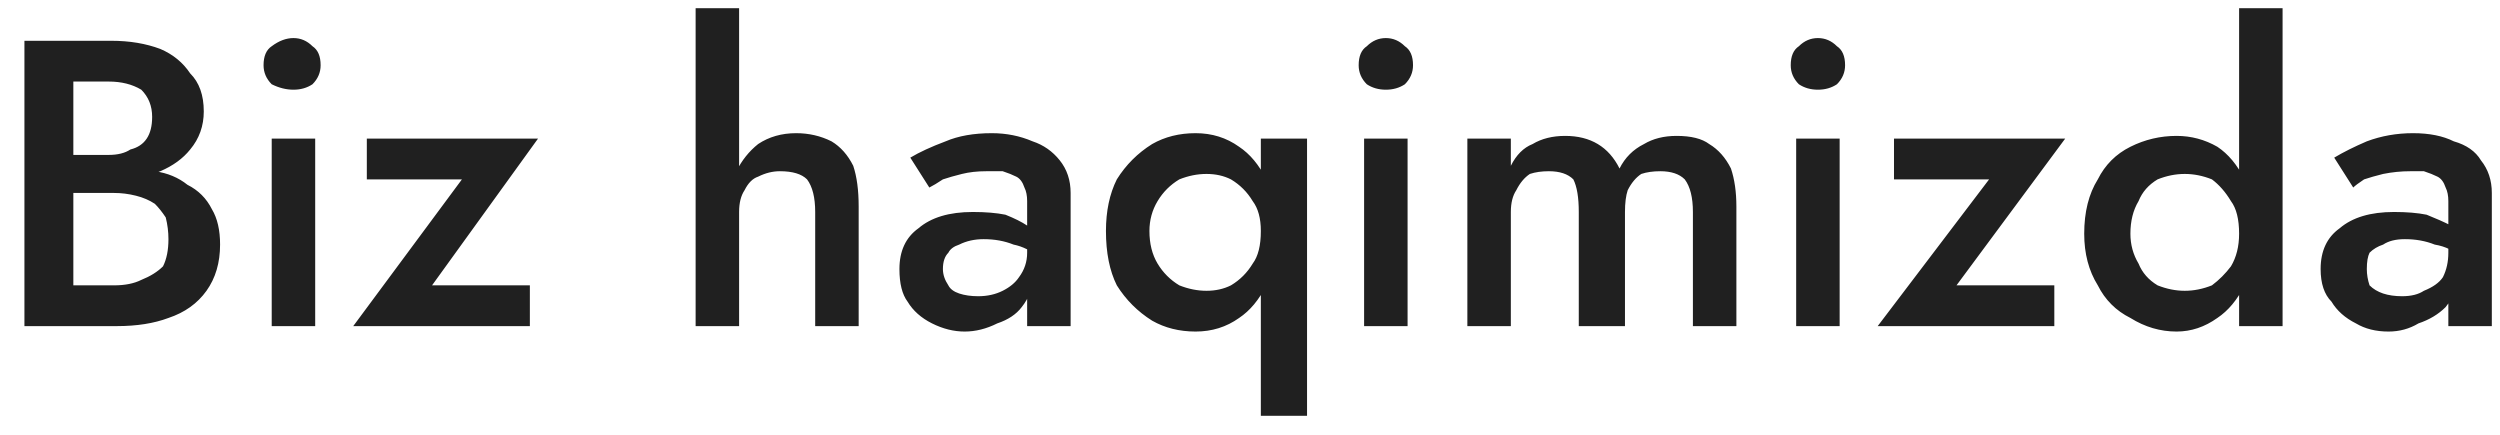 <svg width="92" height="16" viewBox="0 0 92 16" fill="none" xmlns="http://www.w3.org/2000/svg">
    <path d="M2.299 5.701V6.601H4.099C4.766 6.601 5.366 6.501 5.899 6.301C6.366 6.101 6.733 5.834 6.999 5.501C7.333 5.101 7.499 4.634 7.499 4.101C7.499 3.501 7.333 3.034 6.999 2.701C6.733 2.301 6.366 2.001 5.899 1.801C5.366 1.601 4.766 1.501 4.099 1.501H0.899V12.001H4.299C5.033 12.001 5.666 11.901 6.199 11.701C6.799 11.501 7.266 11.167 7.599 10.701C7.933 10.234 8.099 9.667 8.099 9.001C8.099 8.467 7.999 8.034 7.799 7.701C7.599 7.301 7.299 7.001 6.899 6.801C6.566 6.534 6.166 6.367 5.699 6.301C5.233 6.167 4.766 6.101 4.299 6.101H2.299V7.101H4.199C4.466 7.101 4.733 7.134 4.999 7.201C5.266 7.267 5.499 7.367 5.699 7.501C5.833 7.634 5.966 7.801 6.099 8.001C6.166 8.267 6.199 8.534 6.199 8.801C6.199 9.201 6.133 9.534 5.999 9.801C5.799 10.001 5.533 10.167 5.199 10.301C4.933 10.434 4.599 10.501 4.199 10.501H2.699V3.001H3.999C4.466 3.001 4.866 3.101 5.199 3.301C5.466 3.567 5.599 3.901 5.599 4.301C5.599 4.634 5.533 4.901 5.399 5.101C5.266 5.301 5.066 5.434 4.799 5.501C4.599 5.634 4.333 5.701 3.999 5.701H2.299ZM9.699 2.401C9.699 2.667 9.799 2.901 9.999 3.101C10.266 3.234 10.533 3.301 10.799 3.301C11.066 3.301 11.299 3.234 11.499 3.101C11.699 2.901 11.799 2.667 11.799 2.401C11.799 2.067 11.699 1.834 11.499 1.701C11.299 1.501 11.066 1.401 10.799 1.401C10.533 1.401 10.266 1.501 9.999 1.701C9.799 1.834 9.699 2.067 9.699 2.401ZM11.599 5.101H9.999V12.001H11.599V5.101ZM13.499 6.601H16.999L12.999 12.001H19.499V10.501H15.899L19.799 5.101H13.499V6.601ZM27.199 12.001V0.301H25.599V12.001H27.199ZM29.999 7.801V12.001H31.599V7.601C31.599 7.001 31.533 6.501 31.399 6.101C31.199 5.701 30.933 5.401 30.599 5.201C30.199 5.001 29.766 4.901 29.299 4.901C28.766 4.901 28.299 5.034 27.899 5.301C27.566 5.567 27.299 5.901 27.099 6.301C26.899 6.767 26.799 7.267 26.799 7.801H27.199C27.199 7.467 27.266 7.201 27.399 7.001C27.533 6.734 27.699 6.567 27.899 6.501C28.166 6.367 28.433 6.301 28.699 6.301C29.166 6.301 29.499 6.401 29.699 6.601C29.899 6.867 29.999 7.267 29.999 7.801ZM34.699 9.901C34.699 9.634 34.766 9.434 34.899 9.301C34.966 9.167 35.099 9.067 35.299 9.001C35.566 8.867 35.866 8.801 36.199 8.801C36.599 8.801 36.966 8.867 37.299 9.001C37.633 9.067 37.966 9.234 38.299 9.501V8.601C38.166 8.534 37.999 8.434 37.799 8.301C37.599 8.167 37.333 8.034 36.999 7.901C36.666 7.834 36.266 7.801 35.799 7.801C34.933 7.801 34.266 8.001 33.799 8.401C33.333 8.734 33.099 9.234 33.099 9.901C33.099 10.434 33.199 10.834 33.399 11.101C33.599 11.434 33.899 11.701 34.299 11.901C34.699 12.101 35.099 12.201 35.499 12.201C35.899 12.201 36.299 12.101 36.699 11.901C37.099 11.767 37.399 11.567 37.599 11.301C37.866 10.967 37.999 10.601 37.999 10.201L37.799 9.301C37.799 9.634 37.699 9.934 37.499 10.201C37.366 10.401 37.166 10.567 36.899 10.701C36.633 10.834 36.333 10.901 35.999 10.901C35.733 10.901 35.499 10.867 35.299 10.801C35.099 10.734 34.966 10.634 34.899 10.501C34.766 10.301 34.699 10.101 34.699 9.901ZM33.499 5.801L34.199 6.901C34.333 6.834 34.499 6.734 34.699 6.601C34.899 6.534 35.133 6.467 35.399 6.401C35.666 6.334 35.966 6.301 36.299 6.301C36.499 6.301 36.699 6.301 36.899 6.301C37.099 6.367 37.266 6.434 37.399 6.501C37.533 6.567 37.633 6.701 37.699 6.901C37.766 7.034 37.799 7.201 37.799 7.401V12.001H39.399V7.101C39.399 6.634 39.266 6.234 38.999 5.901C38.733 5.567 38.399 5.334 37.999 5.201C37.533 5.001 37.033 4.901 36.499 4.901C35.833 4.901 35.266 5.001 34.799 5.201C34.266 5.401 33.833 5.601 33.499 5.801ZM46.399 5.101V15.301H48.099V5.101H46.399ZM40.699 8.501C40.699 9.301 40.833 9.967 41.099 10.501C41.433 11.034 41.866 11.467 42.399 11.801C42.866 12.067 43.399 12.201 43.999 12.201C44.599 12.201 45.133 12.034 45.599 11.701C45.999 11.434 46.333 11.034 46.599 10.501C46.799 9.967 46.899 9.301 46.899 8.501C46.899 7.767 46.799 7.134 46.599 6.601C46.333 6.067 45.999 5.667 45.599 5.401C45.133 5.067 44.599 4.901 43.999 4.901C43.399 4.901 42.866 5.034 42.399 5.301C41.866 5.634 41.433 6.067 41.099 6.601C40.833 7.134 40.699 7.767 40.699 8.501ZM42.299 8.501C42.299 8.101 42.399 7.734 42.599 7.401C42.799 7.067 43.066 6.801 43.399 6.601C43.733 6.467 44.066 6.401 44.399 6.401C44.733 6.401 45.033 6.467 45.299 6.601C45.633 6.801 45.899 7.067 46.099 7.401C46.299 7.667 46.399 8.034 46.399 8.501C46.399 9.034 46.299 9.434 46.099 9.701C45.899 10.034 45.633 10.301 45.299 10.501C45.033 10.634 44.733 10.701 44.399 10.701C44.066 10.701 43.733 10.634 43.399 10.501C43.066 10.301 42.799 10.034 42.599 9.701C42.399 9.367 42.299 8.967 42.299 8.501ZM49.999 2.401C49.999 2.667 50.099 2.901 50.299 3.101C50.499 3.234 50.733 3.301 50.999 3.301C51.266 3.301 51.499 3.234 51.699 3.101C51.899 2.901 51.999 2.667 51.999 2.401C51.999 2.067 51.899 1.834 51.699 1.701C51.499 1.501 51.266 1.401 50.999 1.401C50.733 1.401 50.499 1.501 50.299 1.701C50.099 1.834 49.999 2.067 49.999 2.401ZM51.799 5.101H50.199V12.001H51.799V5.101ZM63.899 12.001V7.601C63.899 7.067 63.833 6.601 63.699 6.201C63.499 5.801 63.233 5.501 62.899 5.301C62.633 5.101 62.233 5.001 61.699 5.001C61.233 5.001 60.833 5.101 60.499 5.301C60.099 5.501 59.799 5.801 59.599 6.201C59.399 5.801 59.133 5.501 58.799 5.301C58.466 5.101 58.066 5.001 57.599 5.001C57.133 5.001 56.733 5.101 56.399 5.301C56.066 5.434 55.799 5.701 55.599 6.101V5.101H53.999V12.001H55.599V7.801C55.599 7.467 55.666 7.201 55.799 7.001C55.933 6.734 56.099 6.534 56.299 6.401C56.499 6.334 56.733 6.301 56.999 6.301C57.399 6.301 57.699 6.401 57.899 6.601C58.033 6.867 58.099 7.267 58.099 7.801V12.001H59.799V7.801C59.799 7.467 59.833 7.201 59.899 7.001C60.033 6.734 60.199 6.534 60.399 6.401C60.599 6.334 60.833 6.301 61.099 6.301C61.499 6.301 61.799 6.401 61.999 6.601C62.199 6.867 62.299 7.267 62.299 7.801V12.001H63.899ZM65.899 2.401C65.899 2.667 65.999 2.901 66.199 3.101C66.399 3.234 66.633 3.301 66.899 3.301C67.166 3.301 67.399 3.234 67.599 3.101C67.799 2.901 67.899 2.667 67.899 2.401C67.899 2.067 67.799 1.834 67.599 1.701C67.399 1.501 67.166 1.401 66.899 1.401C66.633 1.401 66.399 1.501 66.199 1.701C65.999 1.834 65.899 2.067 65.899 2.401ZM67.699 5.101H66.099V12.001H67.699V5.101ZM69.699 6.601H73.199L69.099 12.001H75.599V10.501H71.999L75.999 5.101H69.699V6.601ZM83.999 0.301H82.399V12.001H83.999V0.301ZM76.699 8.601C76.699 9.334 76.866 9.967 77.199 10.501C77.466 11.034 77.866 11.434 78.399 11.701C78.933 12.034 79.499 12.201 80.099 12.201C80.633 12.201 81.133 12.034 81.599 11.701C81.999 11.434 82.333 11.034 82.599 10.501C82.866 9.967 82.999 9.334 82.999 8.601C82.999 7.801 82.866 7.134 82.599 6.601C82.333 6.067 81.999 5.667 81.599 5.401C81.133 5.134 80.633 5.001 80.099 5.001C79.499 5.001 78.933 5.134 78.399 5.401C77.866 5.667 77.466 6.067 77.199 6.601C76.866 7.134 76.699 7.801 76.699 8.601ZM78.399 8.601C78.399 8.134 78.499 7.734 78.699 7.401C78.833 7.067 79.066 6.801 79.399 6.601C79.733 6.467 80.066 6.401 80.399 6.401C80.733 6.401 81.066 6.467 81.399 6.601C81.666 6.801 81.899 7.067 82.099 7.401C82.299 7.667 82.399 8.067 82.399 8.601C82.399 9.067 82.299 9.467 82.099 9.801C81.899 10.067 81.666 10.301 81.399 10.501C81.066 10.634 80.733 10.701 80.399 10.701C80.066 10.701 79.733 10.634 79.399 10.501C79.066 10.301 78.833 10.034 78.699 9.701C78.499 9.367 78.399 9.001 78.399 8.601ZM87.099 9.901C87.099 9.634 87.133 9.434 87.199 9.301C87.333 9.167 87.499 9.067 87.699 9.001C87.899 8.867 88.166 8.801 88.499 8.801C88.899 8.801 89.266 8.867 89.599 9.001C89.999 9.067 90.333 9.234 90.599 9.501V8.601C90.533 8.534 90.399 8.434 90.199 8.301C89.933 8.167 89.633 8.034 89.299 7.901C88.966 7.834 88.566 7.801 88.099 7.801C87.233 7.801 86.566 8.001 86.099 8.401C85.633 8.734 85.399 9.234 85.399 9.901C85.399 10.434 85.533 10.834 85.799 11.101C85.999 11.434 86.299 11.701 86.699 11.901C87.033 12.101 87.433 12.201 87.899 12.201C88.299 12.201 88.666 12.101 88.999 11.901C89.399 11.767 89.733 11.567 89.999 11.301C90.266 10.967 90.399 10.601 90.399 10.201L90.099 9.301C90.099 9.634 90.033 9.934 89.899 10.201C89.766 10.401 89.533 10.567 89.199 10.701C88.999 10.834 88.733 10.901 88.399 10.901C88.133 10.901 87.899 10.867 87.699 10.801C87.499 10.734 87.333 10.634 87.199 10.501C87.133 10.301 87.099 10.101 87.099 9.901ZM85.899 5.801L86.599 6.901C86.666 6.834 86.799 6.734 86.999 6.601C87.199 6.534 87.433 6.467 87.699 6.401C88.033 6.334 88.366 6.301 88.699 6.301C88.899 6.301 89.066 6.301 89.199 6.301C89.399 6.367 89.566 6.434 89.699 6.501C89.833 6.567 89.933 6.701 89.999 6.901C90.066 7.034 90.099 7.201 90.099 7.401V12.001H91.699V7.101C91.699 6.634 91.566 6.234 91.299 5.901C91.099 5.567 90.766 5.334 90.299 5.201C89.899 5.001 89.399 4.901 88.799 4.901C88.199 4.901 87.633 5.001 87.099 5.201C86.633 5.401 86.233 5.601 85.899 5.801Z" fill="#202020"/>
</svg>